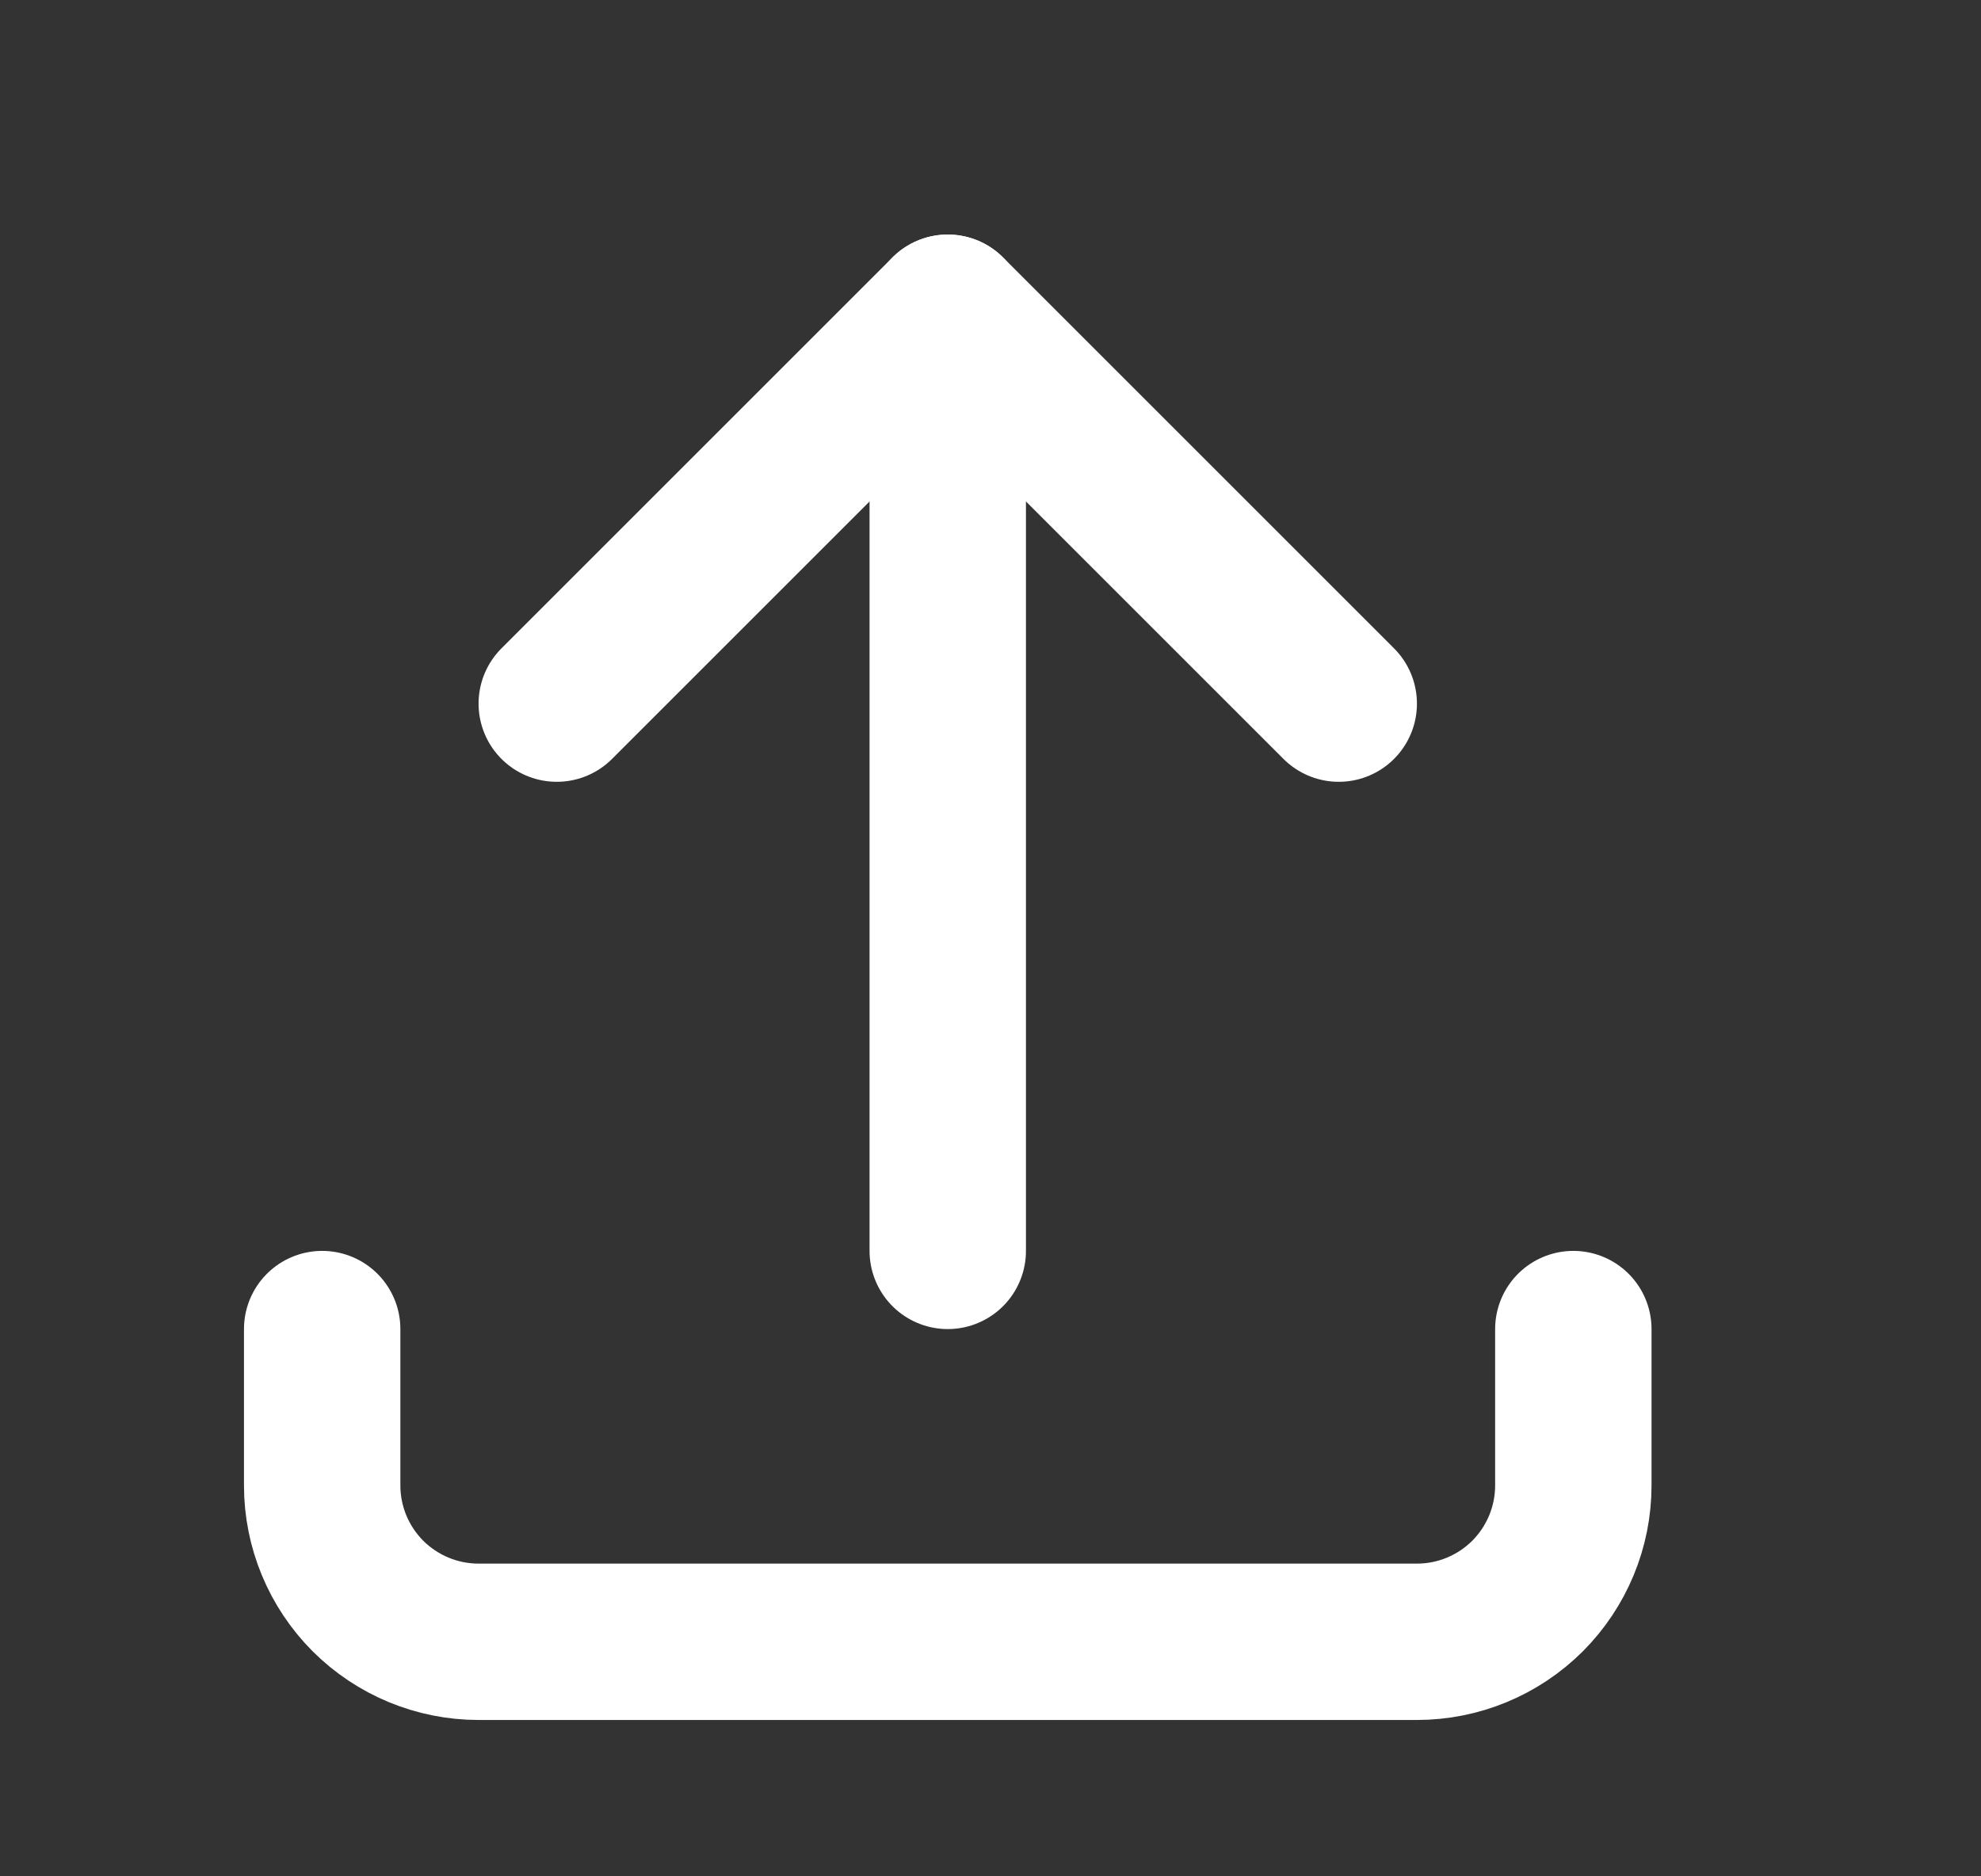 <svg width="19" height="18" viewBox="0 0 19 18" fill="none" xmlns="http://www.w3.org/2000/svg">
<rect x="0" y="0" width="19" height="18" fill="#333333" stroke="none"/>
<g id="upload" clip-path="url(#clip0_1255_18263)">
<path id="Vector" d="M3.09 12.75V14.25C3.09 14.648 3.248 15.029 3.529 15.311C3.811 15.592 4.192 15.75 4.59 15.75H13.59C13.988 15.75 14.369 15.592 14.651 15.311C14.932 15.029 15.09 14.648 15.09 14.25V12.75" stroke="white" stroke-width="1.5" stroke-linecap="round" stroke-linejoin="round"/>
<path id="Vector_2" d="M5.34 6.75L9.09 3L12.84 6.75" stroke="white" stroke-width="1.5" stroke-linecap="round" stroke-linejoin="round"/>
<path id="Vector_3" d="M9.09 3V12" stroke="white" stroke-width="1.5" stroke-linecap="round" stroke-linejoin="round"/>
</g>
<defs>
<clipPath id="clip0_1255_18263">
<rect width="18" height="18" fill="white" transform="translate(0.09)"/>
</clipPath>
</defs>
</svg>
